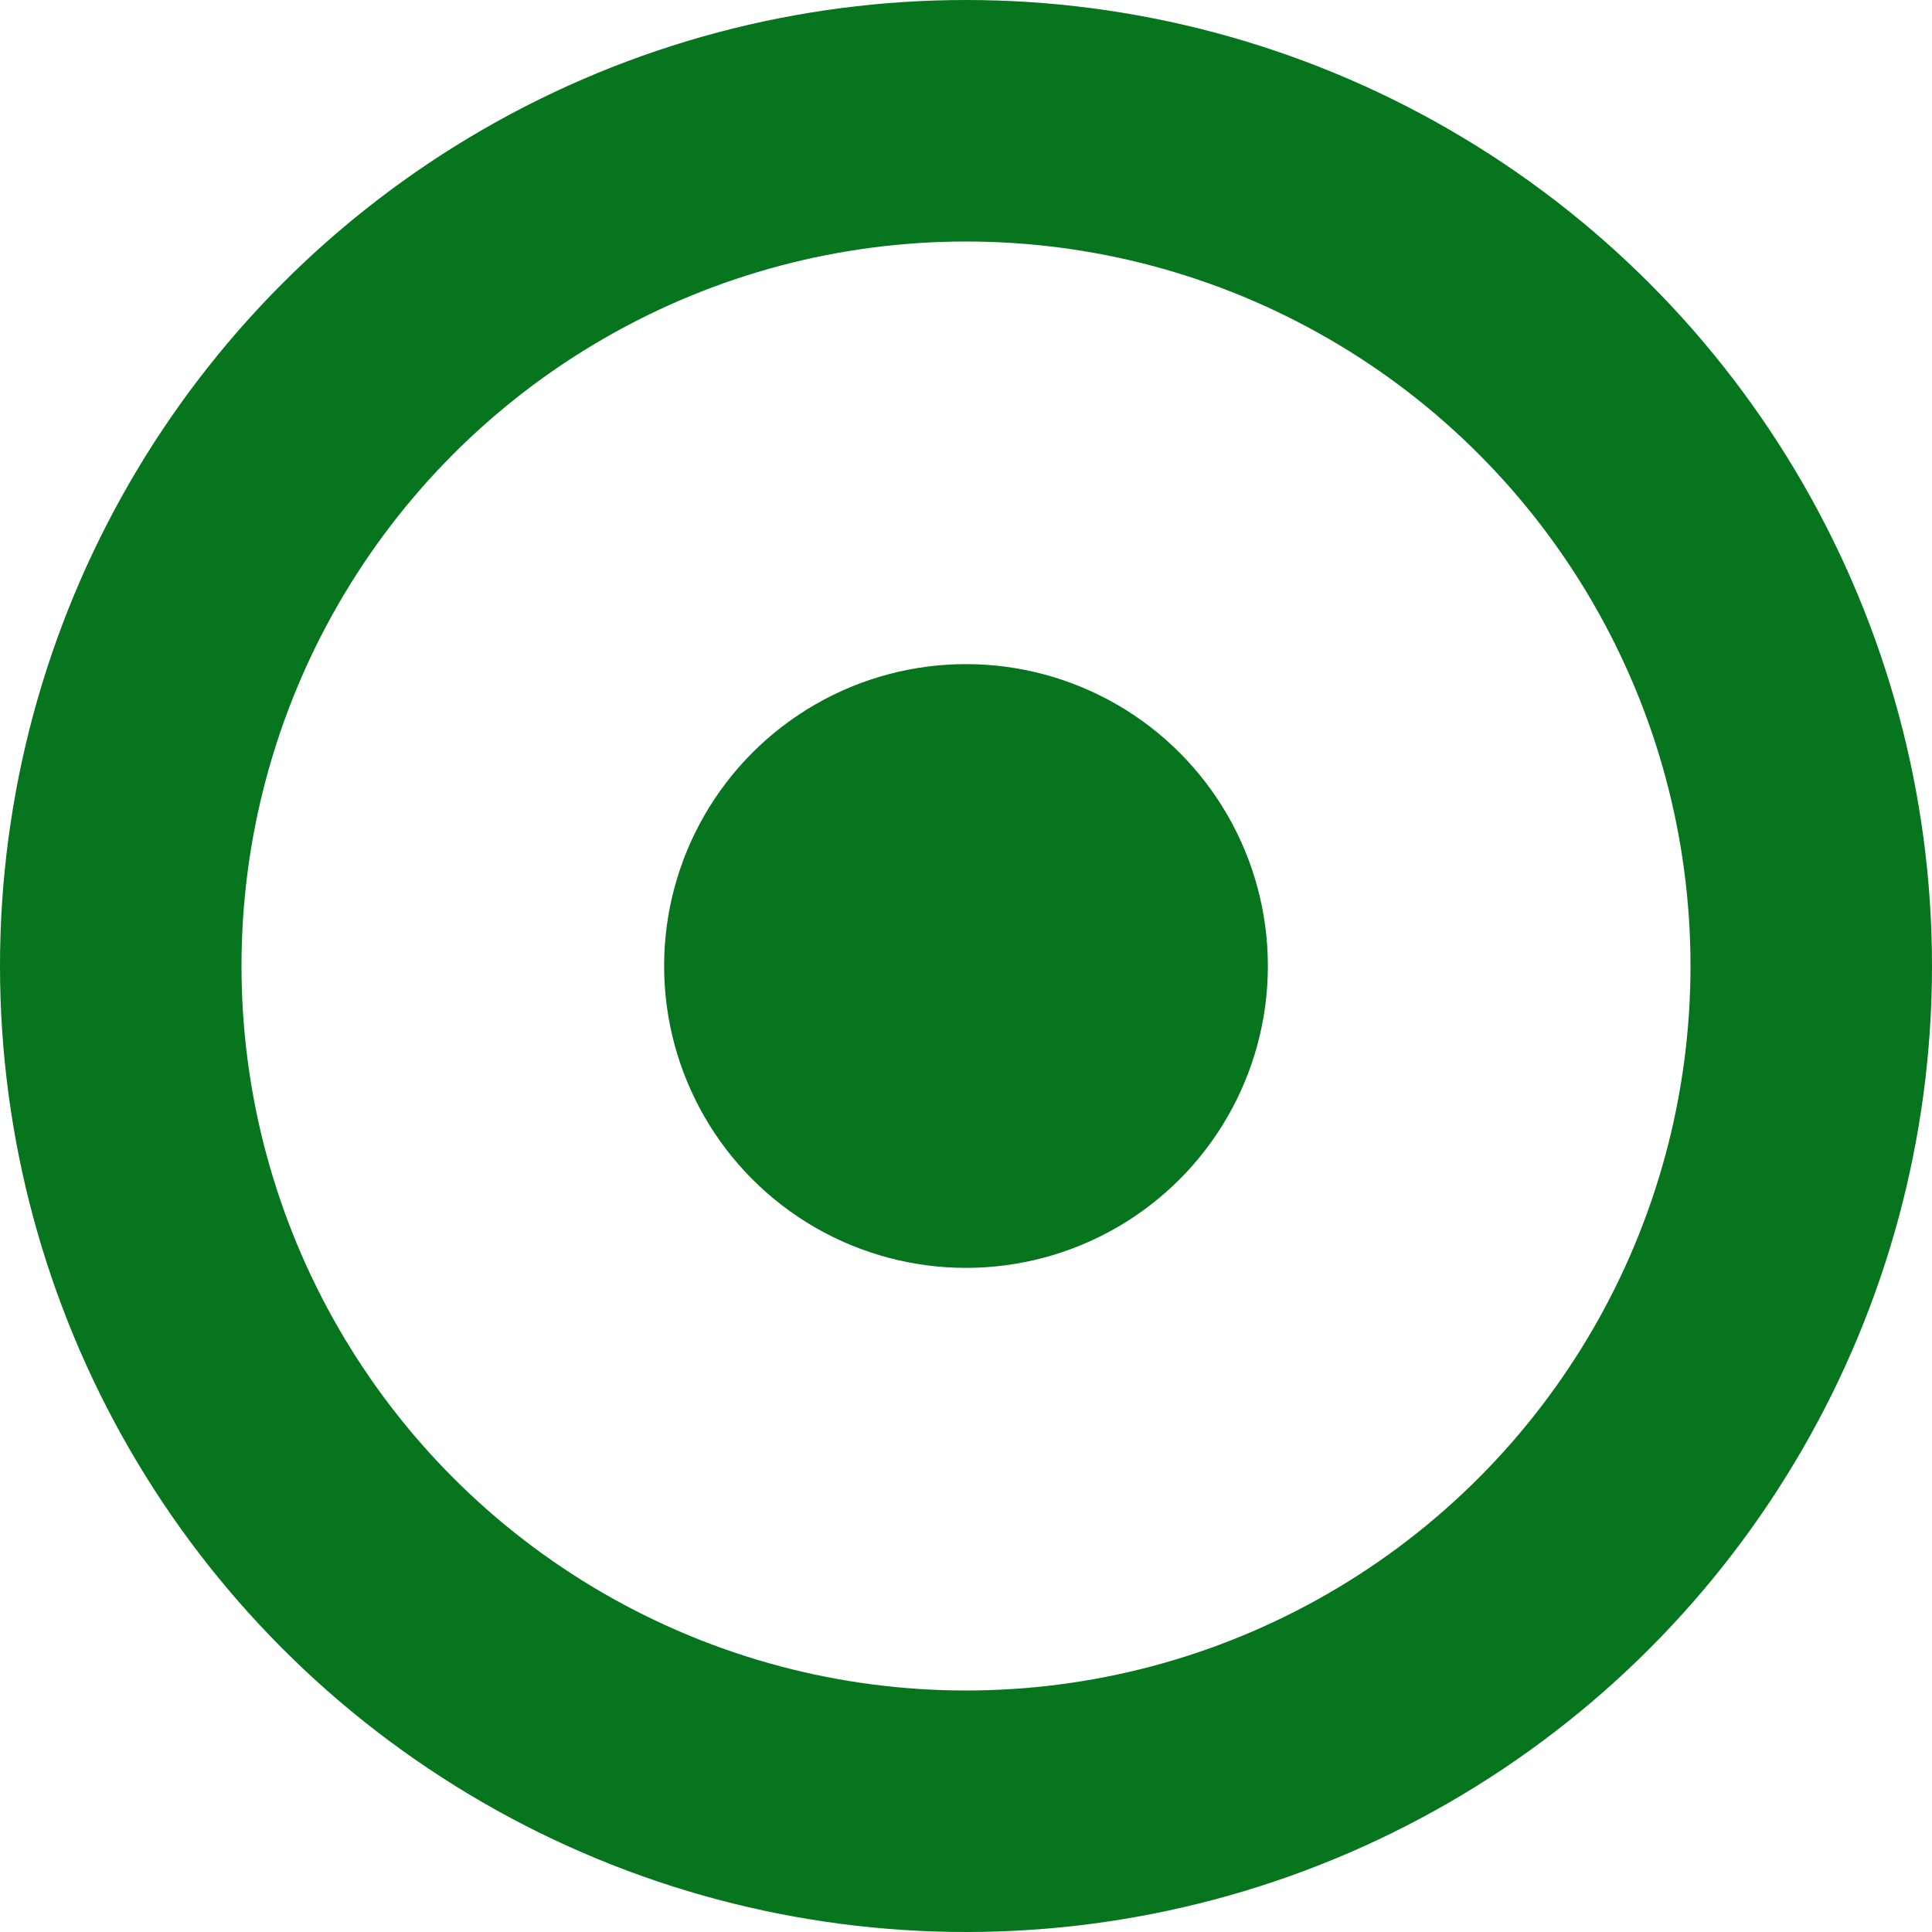 <svg width="16" height="16" viewBox="0 0 16 16" xmlns="http://www.w3.org/2000/svg"><title>Group 2</title><g transform="translate(1 1)" fill="none" fill-rule="evenodd"><circle stroke="#06751E" stroke-width="2" cx="7" cy="7" r="7"/><circle fill="#06751E" cx="7" cy="7" r="2.5"/></g></svg>